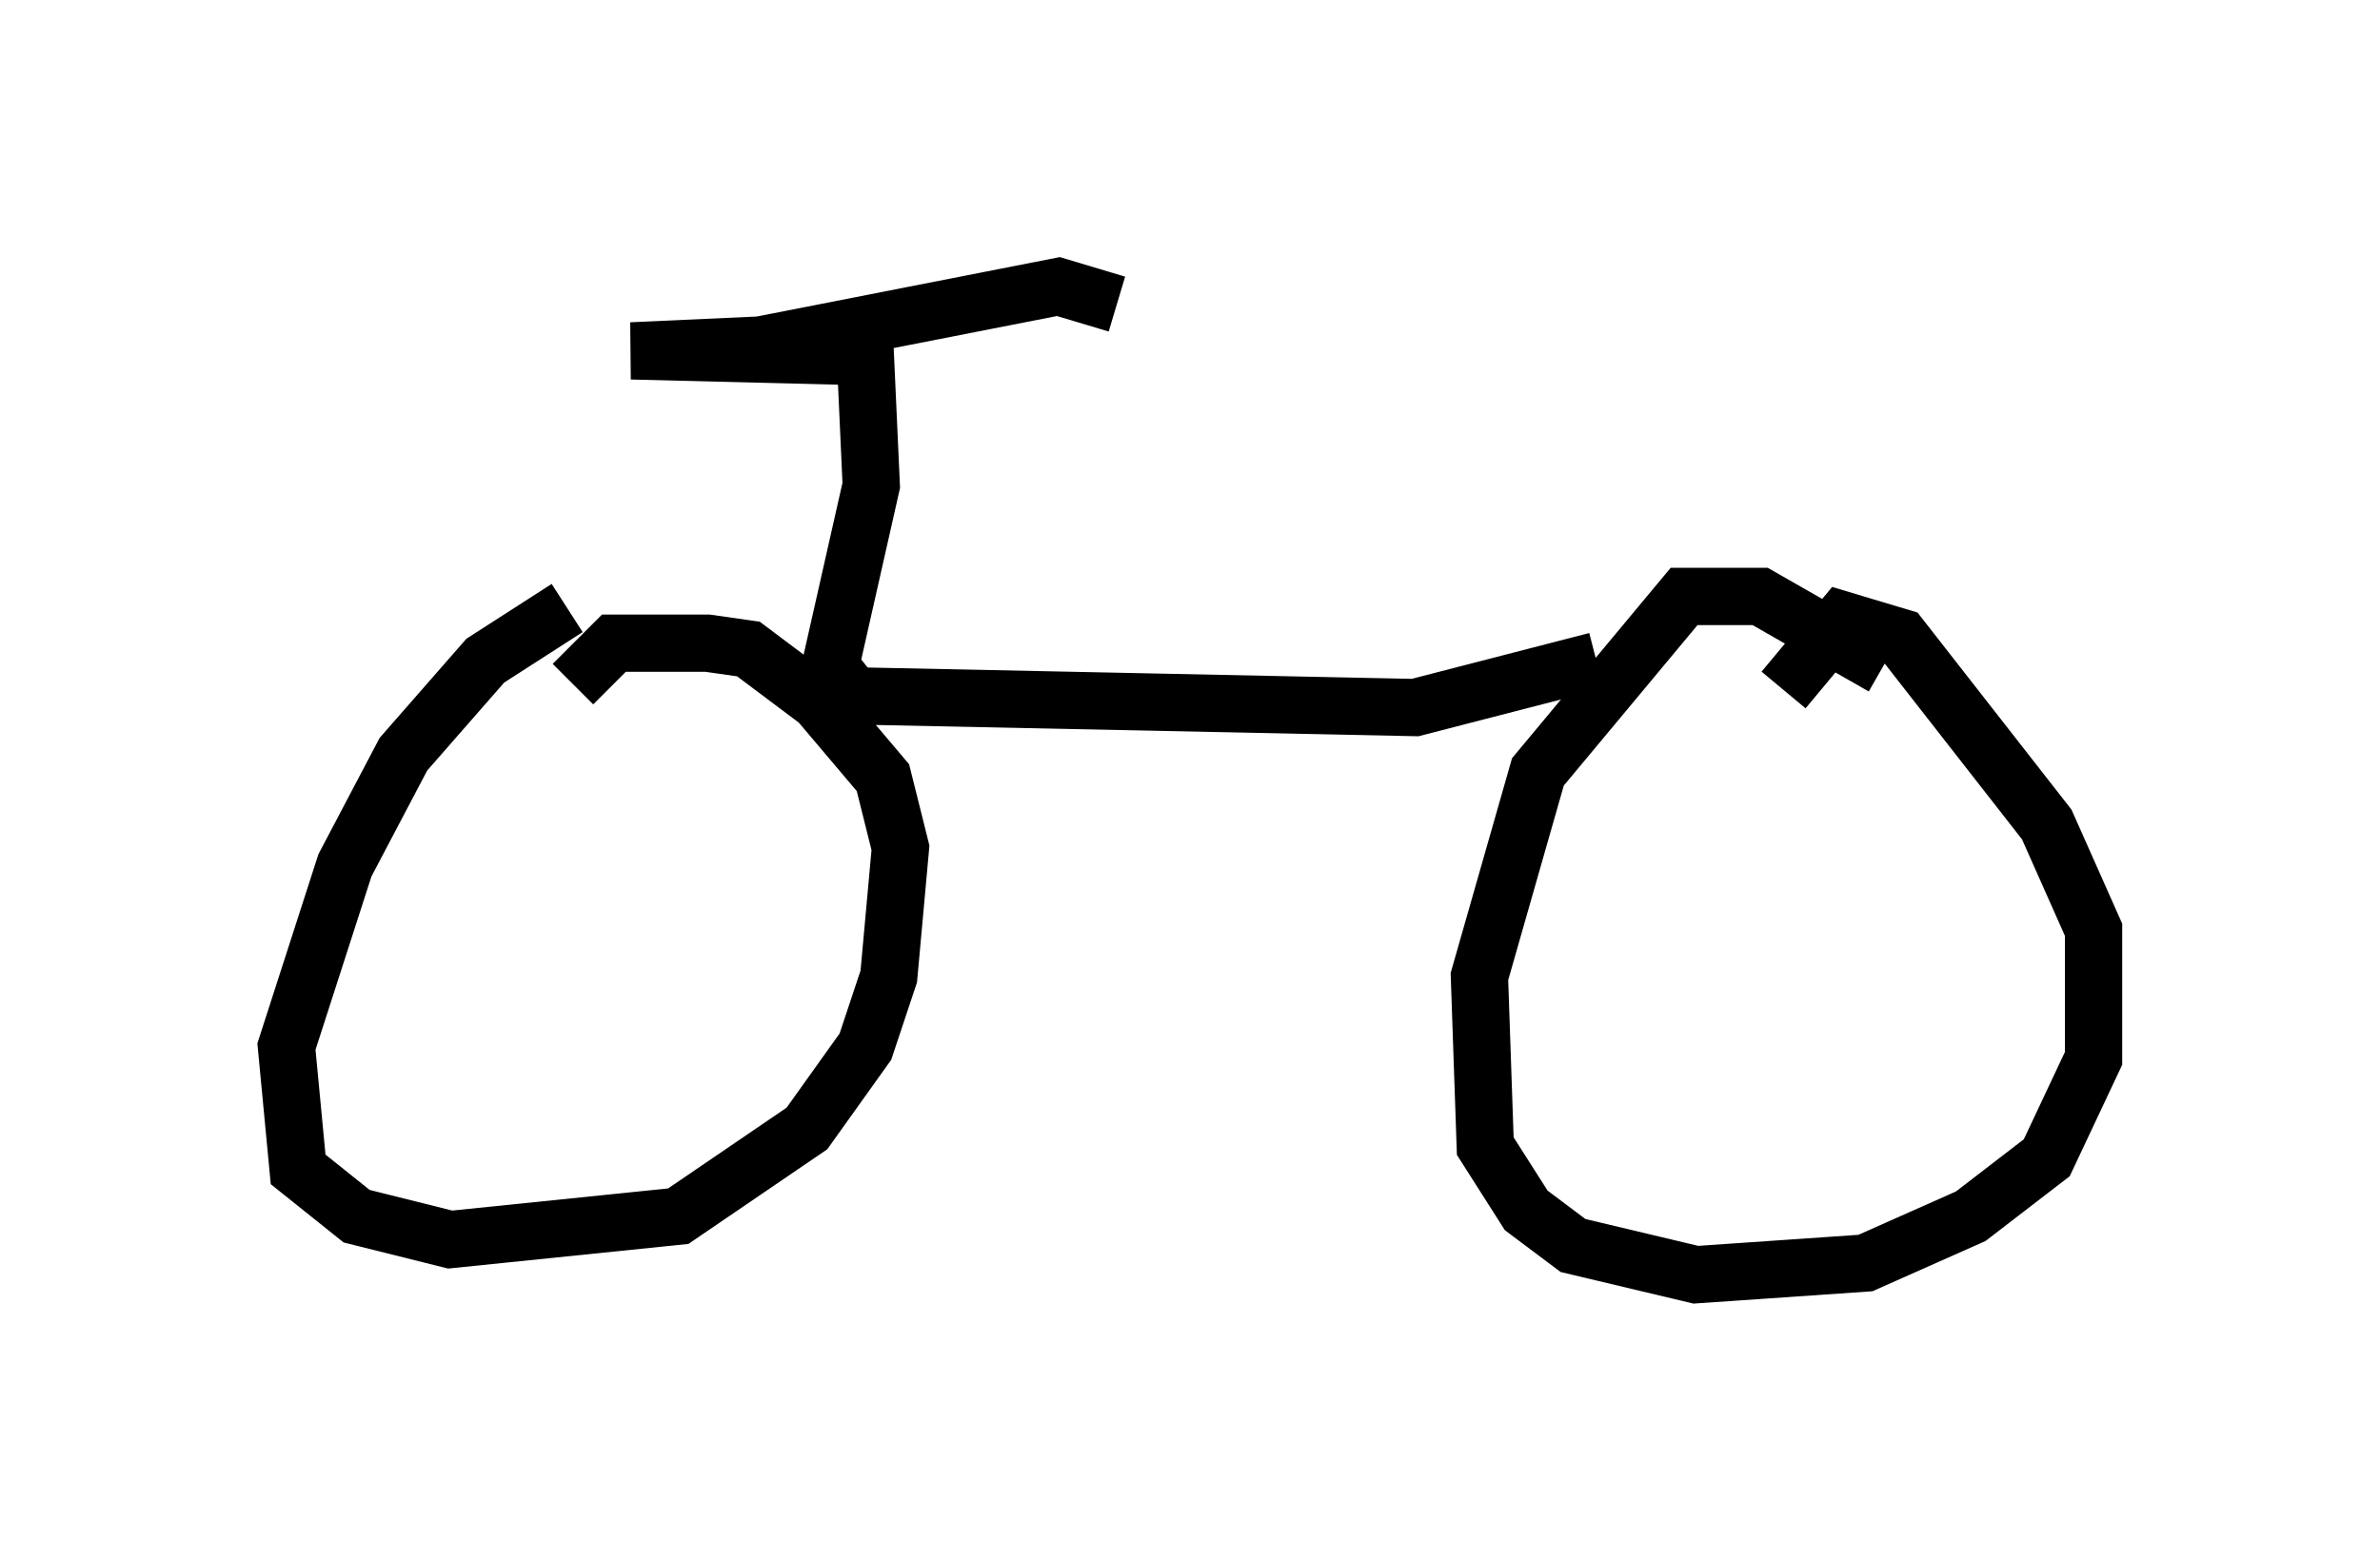 <?xml version="1.0" encoding="utf-8" ?>
<svg baseProfile="full" height="27.252" version="1.1" width="41.544" xmlns="http://www.w3.org/2000/svg" xmlns:ev="http://www.w3.org/2001/xml-events" xmlns:xlink="http://www.w3.org/1999/xlink"><defs /><rect fill="white" height="27.252" width="41.544" x="0" y="0" /><path d="M10.41, 10.615 m-0.51, 0.0 l-1.429, 0.919 -1.429, 1.633 l-1.021, 1.94 -1.021, 3.165 l0.204, 2.144 1.021, 0.817 l1.633, 0.408 3.981, -0.408 l2.246, -1.531 1.021, -1.429 l0.408, -1.225 0.204, -2.246 l-0.306, -1.225 -1.123, -1.327 l-1.225, -0.919 -0.715, -0.102 l-1.633, 0.0 -0.715, 0.715 m22.867, -0.306 l-2.144, -1.225 -1.327, 0.0 l-2.552, 3.063 -1.021, 3.573 l0.102, 2.96 0.715, 1.123 l0.817, 0.613 2.144, 0.51 l2.96, -0.204 1.838, -0.817 l1.327, -1.021 0.817, -1.735 l0.0, -2.246 -0.817, -1.838 l-2.552, -3.267 -1.021, -0.306 l-1.021, 1.225 m-3.267, -0.51 l-3.165, 0.817 -9.8, -0.204 l-0.408, -0.51 0.715, -3.165 l-0.102, -2.246 -4.083, -0.102 l2.246, -0.102 5.206, -1.021 l1.021, 0.306 " fill="none" stroke="black" stroke-width="1" /></svg>